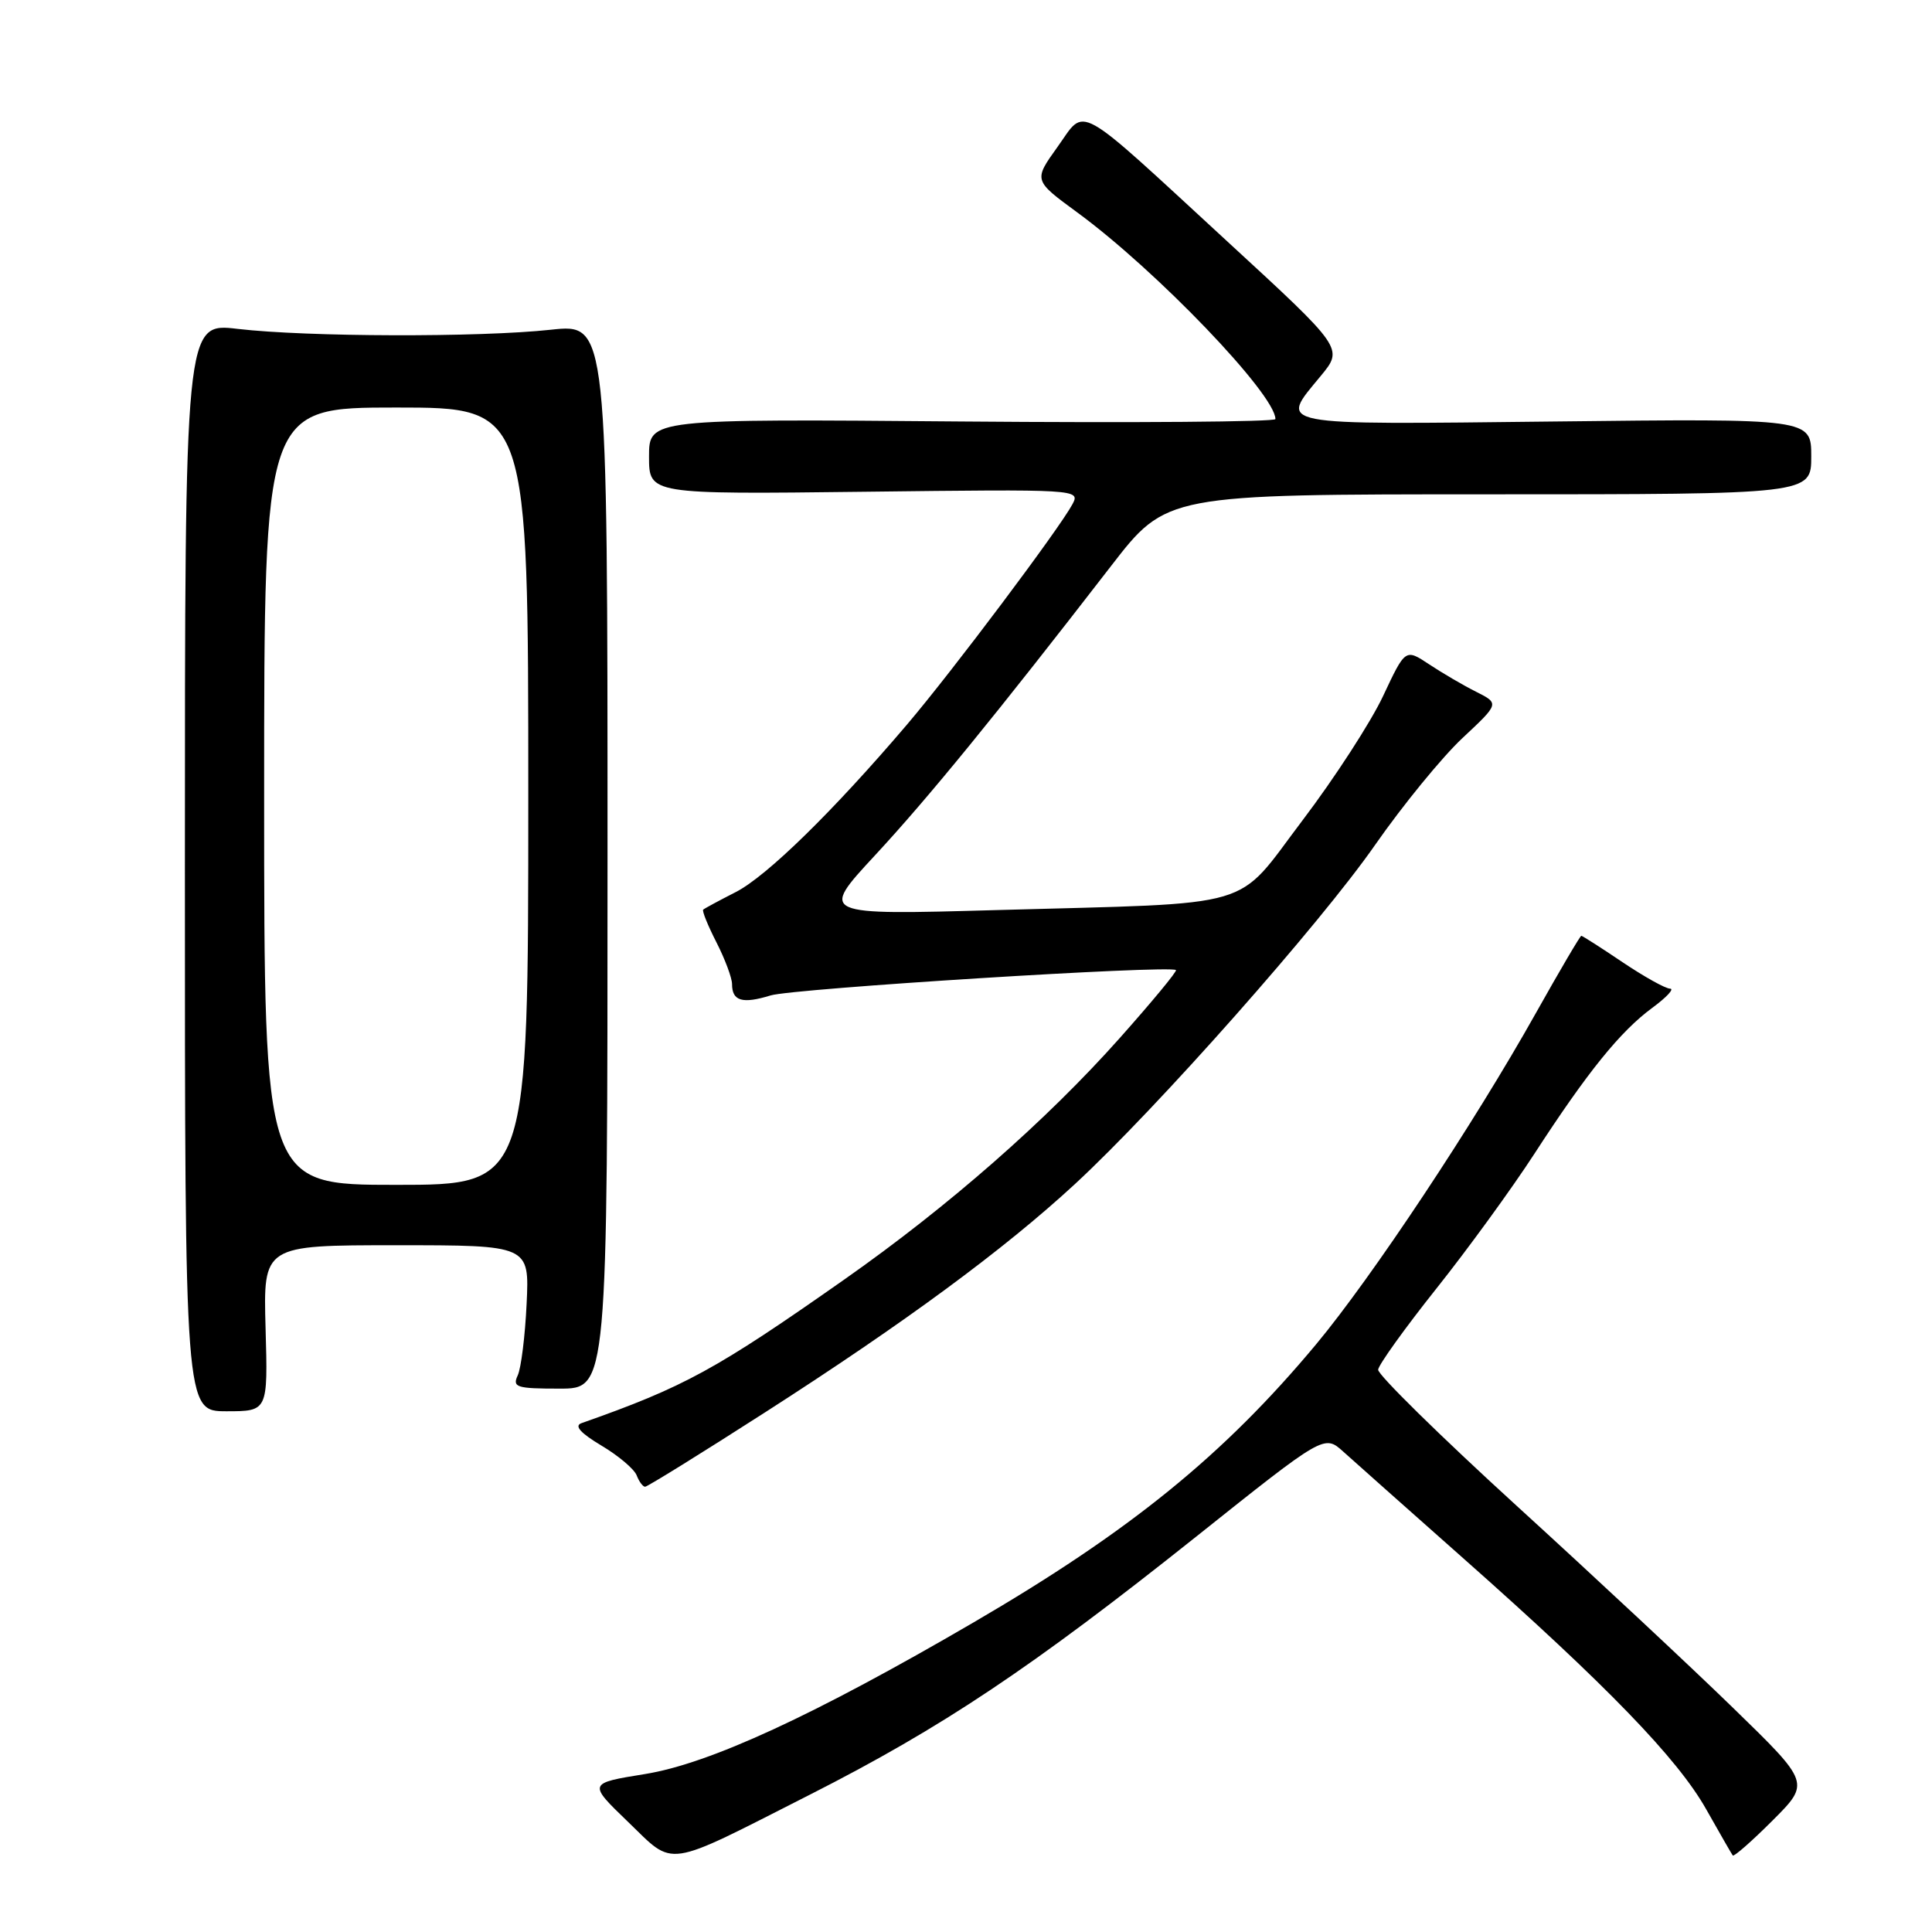 <?xml version="1.0" encoding="UTF-8" standalone="no"?>
<!DOCTYPE svg PUBLIC "-//W3C//DTD SVG 1.1//EN" "http://www.w3.org/Graphics/SVG/1.1/DTD/svg11.dtd" >
<svg xmlns="http://www.w3.org/2000/svg" xmlns:xlink="http://www.w3.org/1999/xlink" version="1.1" viewBox="0 0 256 256">
 <g >
 <path fill="currentColor"
d=" M 107.28 237.82 C 124.80 228.93 136.69 220.99 158.49 203.62 C 175.47 190.08 175.47 190.08 177.99 192.35 C 179.37 193.60 186.57 199.99 193.98 206.56 C 212.90 223.31 222.31 233.04 226.08 239.74 C 227.87 242.91 229.45 245.66 229.60 245.86 C 229.76 246.05 232.13 243.97 234.87 241.23 C 239.86 236.24 239.86 236.24 229.68 226.34 C 224.08 220.89 211.18 208.84 201.00 199.56 C 190.82 190.27 182.55 182.14 182.61 181.49 C 182.68 180.83 186.13 176.02 190.29 170.79 C 194.45 165.57 200.31 157.51 203.31 152.89 C 210.35 142.04 214.68 136.68 218.94 133.54 C 220.84 132.14 221.90 131.00 221.29 131.00 C 220.69 131.00 217.86 129.42 215.00 127.50 C 212.14 125.57 209.68 124.00 209.53 124.00 C 209.38 124.00 206.67 128.61 203.51 134.24 C 195.29 148.91 181.78 169.26 174.39 178.13 C 162.15 192.81 149.72 202.90 129.00 214.98 C 107.87 227.30 94.02 233.69 85.47 235.07 C 77.91 236.29 77.91 236.29 83.20 241.39 C 89.49 247.45 87.81 247.70 107.28 237.82 Z  M 101.43 187.11 C 119.86 175.28 133.03 165.58 142.43 156.90 C 153.27 146.89 174.89 122.47 182.22 111.94 C 185.88 106.69 191.09 100.32 193.78 97.80 C 198.68 93.22 198.68 93.22 195.59 91.66 C 193.89 90.81 191.09 89.17 189.36 88.02 C 186.22 85.94 186.22 85.94 183.27 92.22 C 181.65 95.67 176.86 103.07 172.62 108.66 C 163.50 120.69 167.21 119.60 132.05 120.59 C 108.61 121.25 108.61 121.25 115.91 113.37 C 122.99 105.74 132.05 94.63 147.22 75.00 C 154.56 65.50 154.56 65.50 197.28 65.50 C 240.00 65.50 240.00 65.50 240.00 60.48 C 240.00 55.46 240.00 55.46 206.00 55.85 C 168.27 56.27 169.48 56.51 175.01 49.81 C 178.02 46.16 178.02 46.16 162.70 32.06 C 142.11 13.10 143.96 14.13 140.11 19.49 C 136.95 23.90 136.95 23.90 142.72 28.13 C 153.25 35.84 169.00 52.27 169.00 55.53 C 169.00 55.90 150.32 56.04 127.50 55.85 C 86.00 55.50 86.00 55.50 86.00 60.50 C 86.00 65.50 86.00 65.50 114.58 65.16 C 142.95 64.82 143.16 64.83 142.10 66.82 C 140.35 70.08 126.17 88.97 120.19 96.00 C 110.43 107.46 101.61 116.10 97.50 118.20 C 95.30 119.32 93.36 120.37 93.18 120.53 C 93.00 120.68 93.79 122.63 94.93 124.86 C 96.07 127.09 97.00 129.59 97.00 130.40 C 97.00 132.65 98.37 133.05 102.11 131.90 C 105.11 130.98 155.00 127.86 155.82 128.54 C 156.00 128.69 152.64 132.75 148.36 137.56 C 138.66 148.46 125.69 159.84 111.92 169.51 C 94.85 181.50 90.70 183.77 77.04 188.58 C 76.06 188.93 76.92 189.89 79.68 191.54 C 81.94 192.88 84.04 194.66 84.36 195.49 C 84.68 196.32 85.18 197.00 85.48 197.00 C 85.78 197.00 92.96 192.55 101.43 187.11 Z  M 35.19 176.00 C 34.88 165.00 34.88 165.00 52.51 165.00 C 70.15 165.00 70.15 165.00 69.78 172.75 C 69.58 177.01 69.05 181.29 68.60 182.25 C 67.87 183.82 68.44 184.00 74.14 184.00 C 80.50 184.00 80.50 184.00 80.50 113.44 C 80.50 42.88 80.50 42.88 73.00 43.69 C 63.51 44.72 40.66 44.65 31.50 43.58 C 24.50 42.75 24.50 42.75 24.50 114.88 C 24.50 187.00 24.50 187.00 30.00 187.00 C 35.50 187.00 35.50 187.00 35.19 176.00 Z  M 35.00 105.50 C 35.00 54.00 35.00 54.00 52.50 54.00 C 70.00 54.00 70.00 54.00 70.00 105.50 C 70.00 157.00 70.00 157.00 52.50 157.00 C 35.00 157.00 35.00 157.00 35.00 105.50 Z "/>
</g>
</svg>
